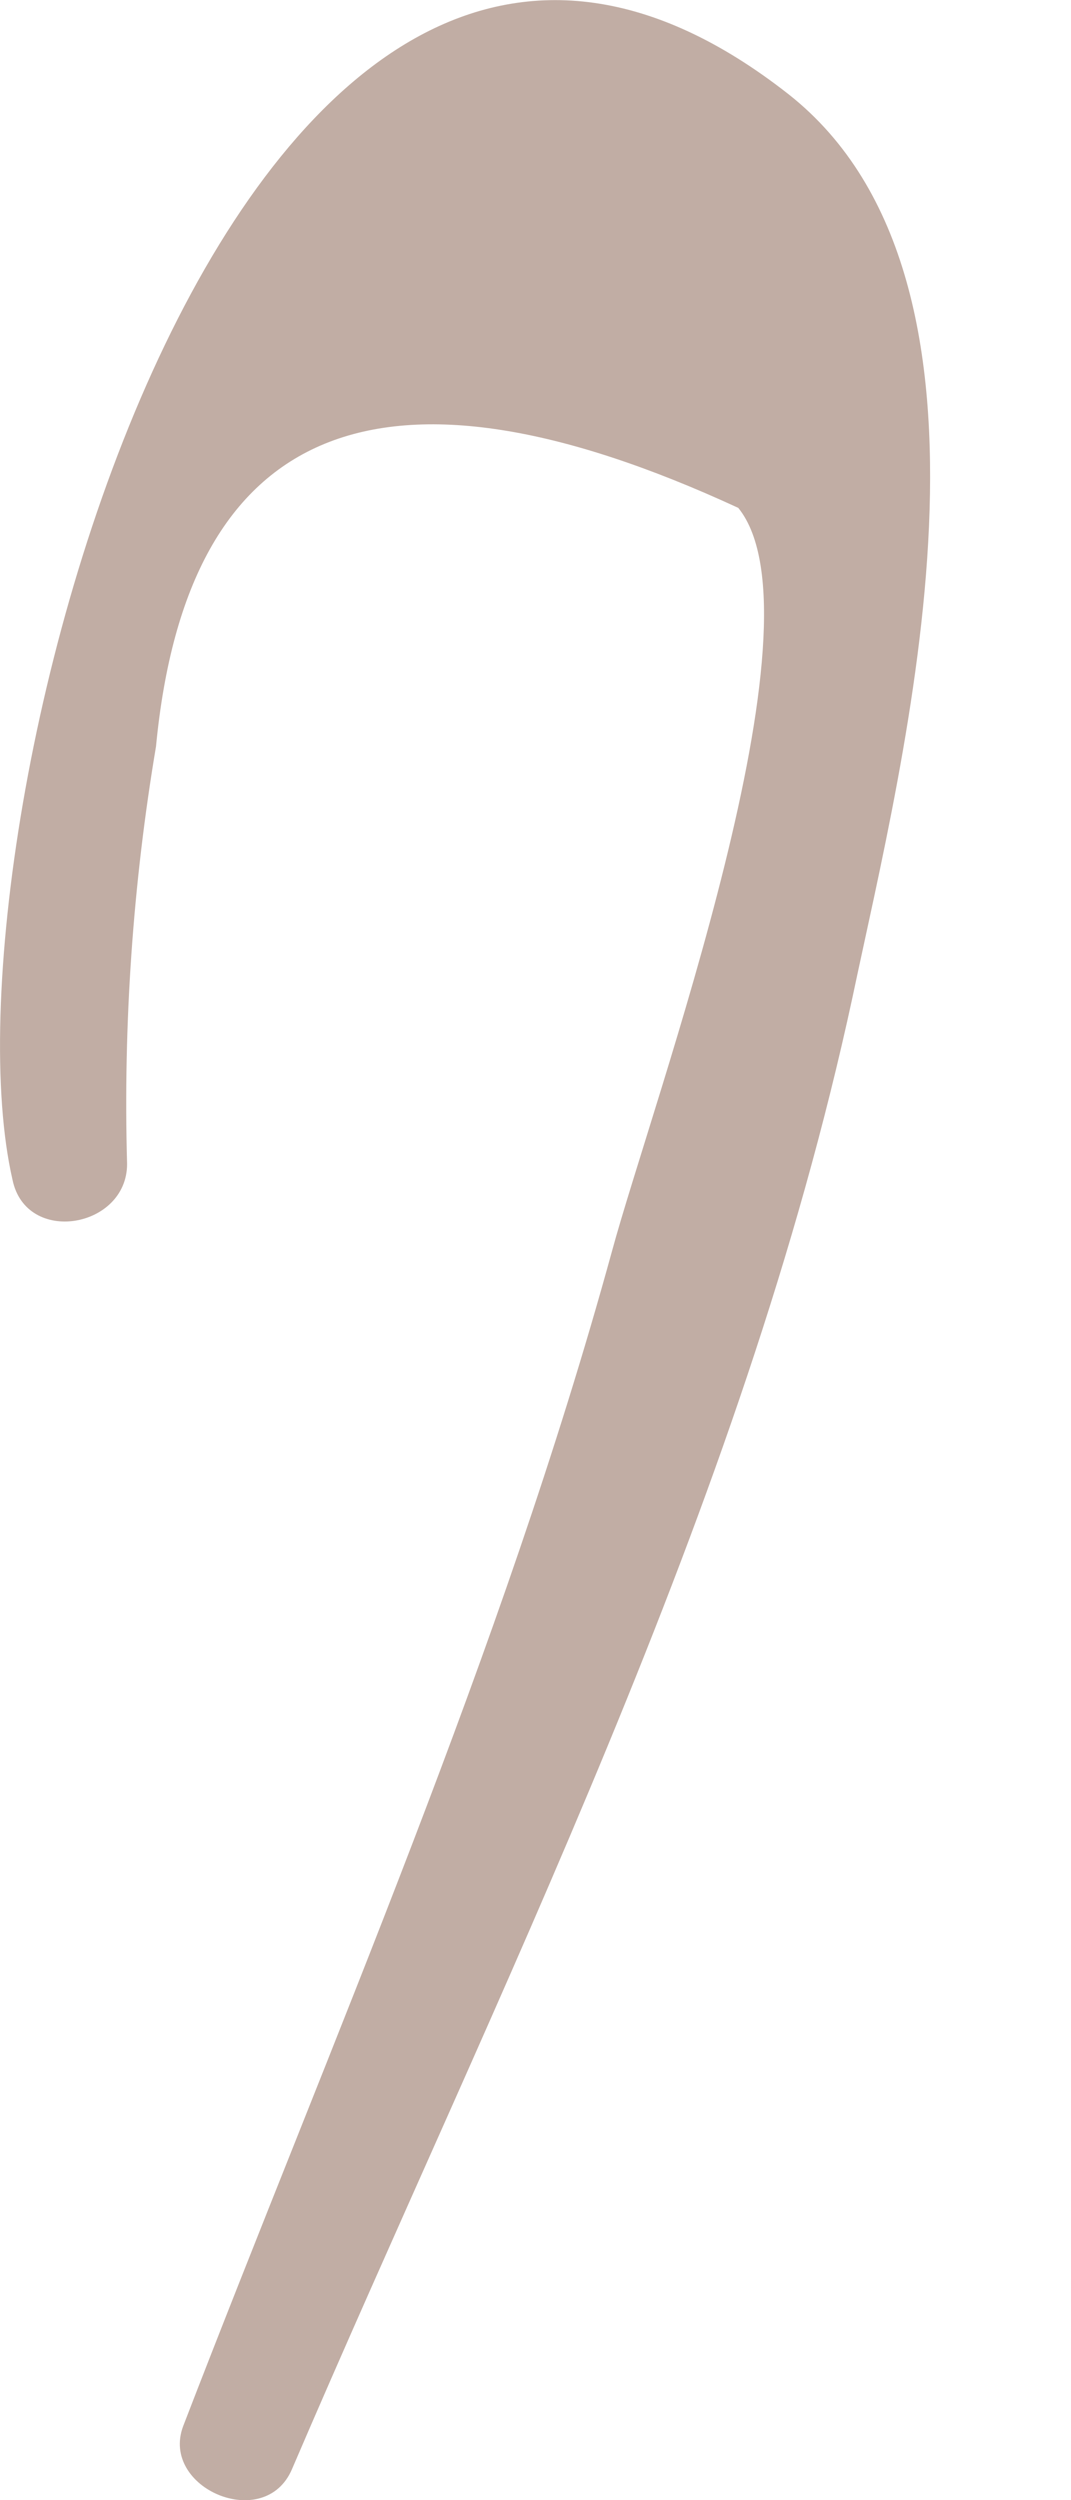 <svg width="3" height="7" viewBox="0 0 3 7" fill="none" xmlns="http://www.w3.org/2000/svg">
<path d="M0.513 6.793C0.932 5.706 1.405 4.629 1.714 3.504C1.829 3.08 2.323 1.737 2.068 1.422C1.068 0.96 0.524 1.182 0.437 2.09C0.372 2.476 0.345 2.868 0.356 3.259C0.356 3.439 0.073 3.488 0.035 3.303C-0.188 2.33 0.671 -0.943 2.209 0.264C2.877 0.791 2.53 2.118 2.388 2.792C2.078 4.227 1.394 5.57 0.818 6.913C0.742 7.092 0.448 6.967 0.513 6.793Z" fill="#C1ADA4"/>
</svg>
